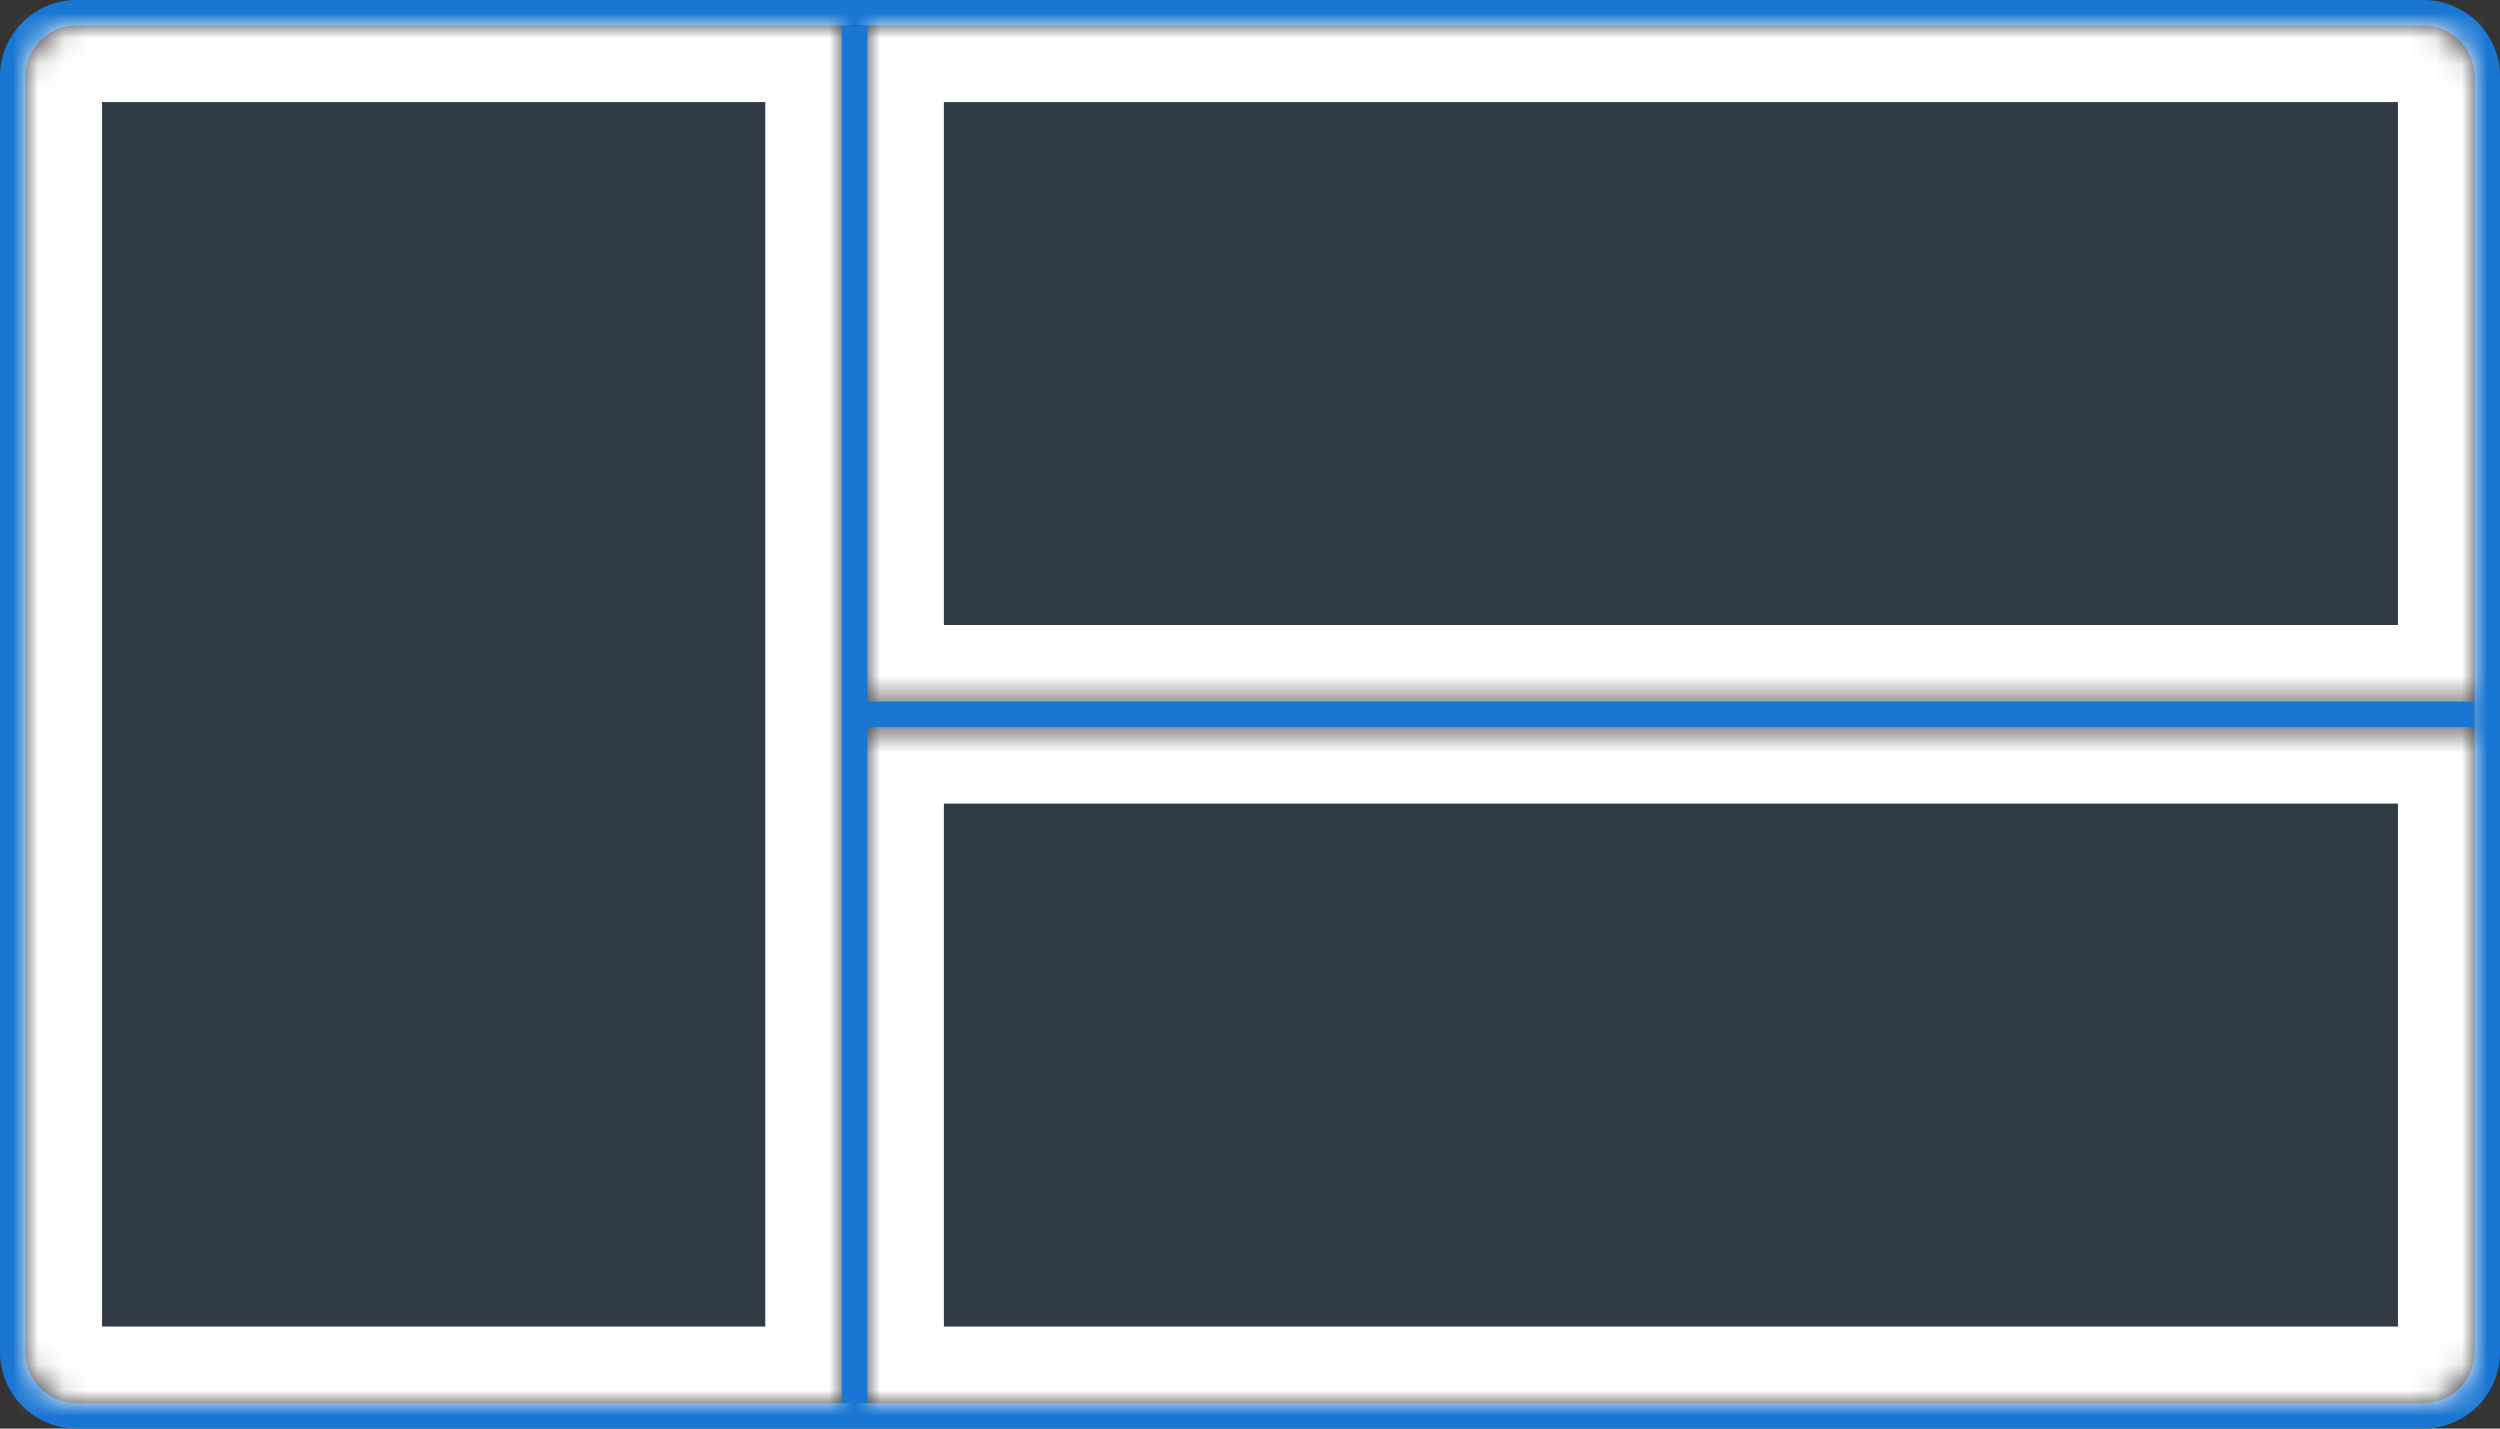 <svg width="98" height="56" viewBox="0 0 98 56" fill="none" xmlns="http://www.w3.org/2000/svg">
<rect x="0" y="0" width="98" height="56" fill="#333333" stroke="none"/>
<path d="M3 0.5C1.619 0.5 0.5 1.619 0.5 3V53C0.5 54.381 1.619 55.5 3 55.5H95C96.381 55.5 97.5 54.381 97.5 53V3C97.5 1.619 96.381 0.5 95 0.5H3Z" stroke="#1976D2"/>
<mask id="path-2-inside-1_533_11335" fill="white">
<path d="M34 1H95C96.105 1 97 1.895 97 3V27.5H34V1Z"/>
</mask>
<path d="M34 1H95C96.105 1 97 1.895 97 3V27.5H34V1Z" fill="#1976D2" fill-opacity="0.12" stroke="white" stroke-width="6" mask="url(#path-2-inside-1_533_11335)"/>
<mask id="path-3-inside-2_533_11335" fill="white">
<path d="M34 55H95C96.105 55 97 54.105 97 53V28.5H34V55Z"/>
</mask>
<path d="M34 55H95C96.105 55 97 54.105 97 53V28.5H34V55Z" fill="#1976D2" fill-opacity="0.12" stroke="white" stroke-width="6" mask="url(#path-3-inside-2_533_11335)"/>
<mask id="path-4-inside-3_533_11335" fill="white">
<path d="M1 3C1 1.895 1.895 1 3 1H33V55H3C1.895 55 1 54.105 1 53V3Z"/>
</mask>
<path d="M1 3C1 1.895 1.895 1 3 1H33V55H3C1.895 55 1 54.105 1 53V3Z" fill="#1976D2" fill-opacity="0.12" stroke="white" stroke-width="6" mask="url(#path-4-inside-3_533_11335)"/>
<rect x="33" y="1" width="1" height="54" fill="#1976D2"/>
<rect x="97" y="27.5" width="1" height="63" transform="rotate(90 97 27.5)" fill="#1976D2"/>
</svg>
